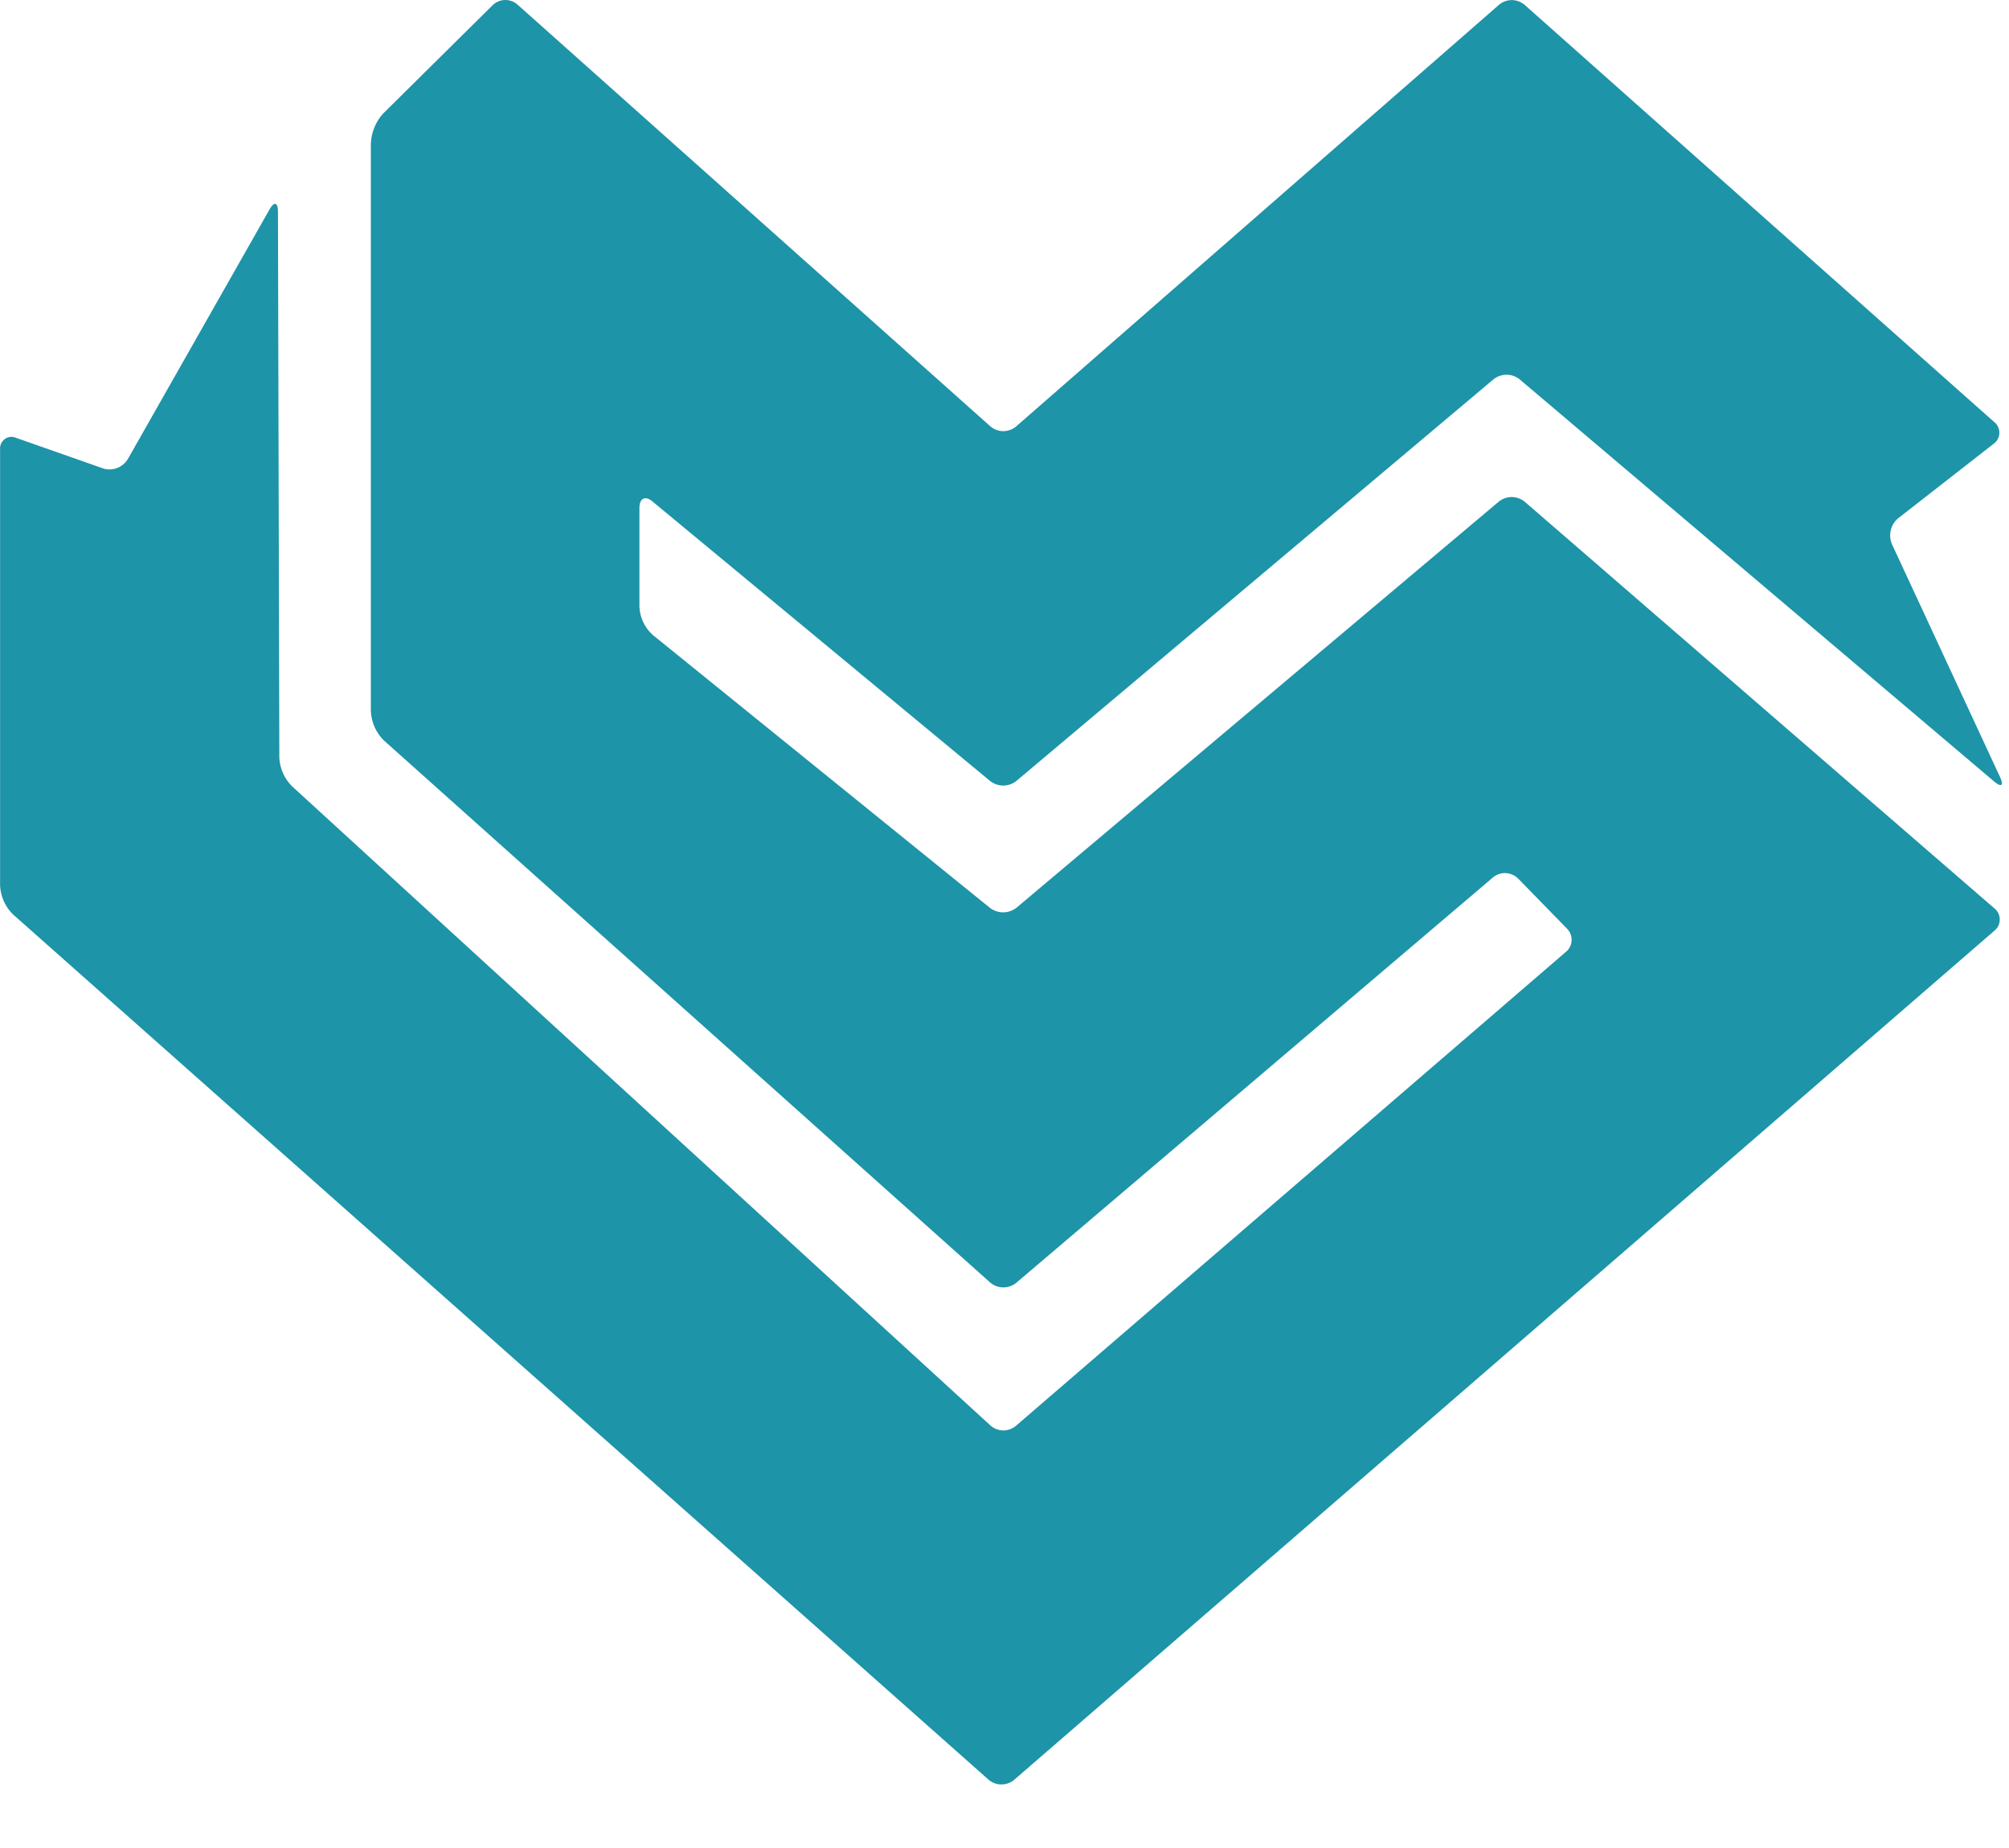 <svg width="25" height="23" viewBox="0 0 25 23" fill="none" xmlns="http://www.w3.org/2000/svg">
<path d="M3.459 2.635C3.459 2.517 3.411 2.505 3.355 2.605L1.59 5.715C1.558 5.766 1.512 5.804 1.457 5.825C1.402 5.846 1.342 5.848 1.286 5.831L0.199 5.449C0.177 5.439 0.152 5.435 0.128 5.438C0.103 5.44 0.08 5.449 0.06 5.464C0.039 5.479 0.023 5.499 0.013 5.522C0.003 5.544 -0.002 5.57 0.001 5.595V11.023C0.008 11.158 0.065 11.285 0.16 11.379L12.303 22.151C12.348 22.189 12.404 22.209 12.462 22.209C12.52 22.209 12.576 22.189 12.621 22.151L24.819 11.583C24.84 11.566 24.856 11.545 24.868 11.521C24.879 11.497 24.885 11.471 24.885 11.444C24.885 11.418 24.879 11.391 24.868 11.367C24.856 11.343 24.84 11.322 24.819 11.306L18.972 6.243C18.926 6.206 18.869 6.186 18.811 6.186C18.753 6.186 18.697 6.206 18.651 6.243L12.646 11.3C12.599 11.335 12.542 11.355 12.483 11.355C12.424 11.355 12.367 11.335 12.32 11.3L8.12 7.9C8.072 7.856 8.032 7.803 8.004 7.743C7.976 7.684 7.96 7.619 7.957 7.553V6.32C7.957 6.202 8.03 6.165 8.118 6.24L12.322 9.721C12.369 9.757 12.426 9.777 12.484 9.777C12.543 9.777 12.6 9.757 12.646 9.721L18.586 4.72C18.633 4.683 18.689 4.664 18.748 4.664C18.806 4.664 18.863 4.683 18.909 4.72L24.817 9.728C24.907 9.803 24.939 9.777 24.888 9.67L23.544 6.774C23.52 6.719 23.515 6.658 23.529 6.599C23.542 6.541 23.574 6.489 23.62 6.451L24.813 5.52C24.834 5.504 24.851 5.484 24.862 5.46C24.874 5.437 24.88 5.411 24.88 5.385C24.88 5.358 24.874 5.332 24.862 5.309C24.851 5.285 24.834 5.265 24.813 5.25L18.972 0.06C18.927 0.022 18.87 0.001 18.812 0.001C18.755 0.001 18.698 0.022 18.653 0.06L12.644 5.308C12.6 5.345 12.543 5.366 12.485 5.366C12.427 5.366 12.371 5.345 12.326 5.308L6.443 0.06C6.4 0.021 6.346 0 6.289 0C6.232 0 6.178 0.021 6.135 0.06L4.766 1.415C4.676 1.515 4.623 1.644 4.615 1.78V8.857C4.623 8.991 4.679 9.117 4.772 9.211L12.326 15.966C12.372 16.003 12.428 16.023 12.486 16.023C12.544 16.023 12.601 16.003 12.646 15.966L18.586 10.914C18.632 10.879 18.689 10.862 18.746 10.867C18.803 10.872 18.856 10.897 18.896 10.939L19.499 11.557C19.518 11.576 19.534 11.599 19.544 11.624C19.553 11.65 19.558 11.677 19.557 11.705C19.556 11.732 19.549 11.759 19.537 11.783C19.525 11.808 19.508 11.829 19.487 11.846L12.644 17.744C12.6 17.782 12.544 17.803 12.486 17.803C12.429 17.803 12.373 17.782 12.328 17.744L3.631 9.783C3.54 9.691 3.485 9.569 3.476 9.438L3.459 2.635Z" fill="#1D94A8"/>
</svg>
